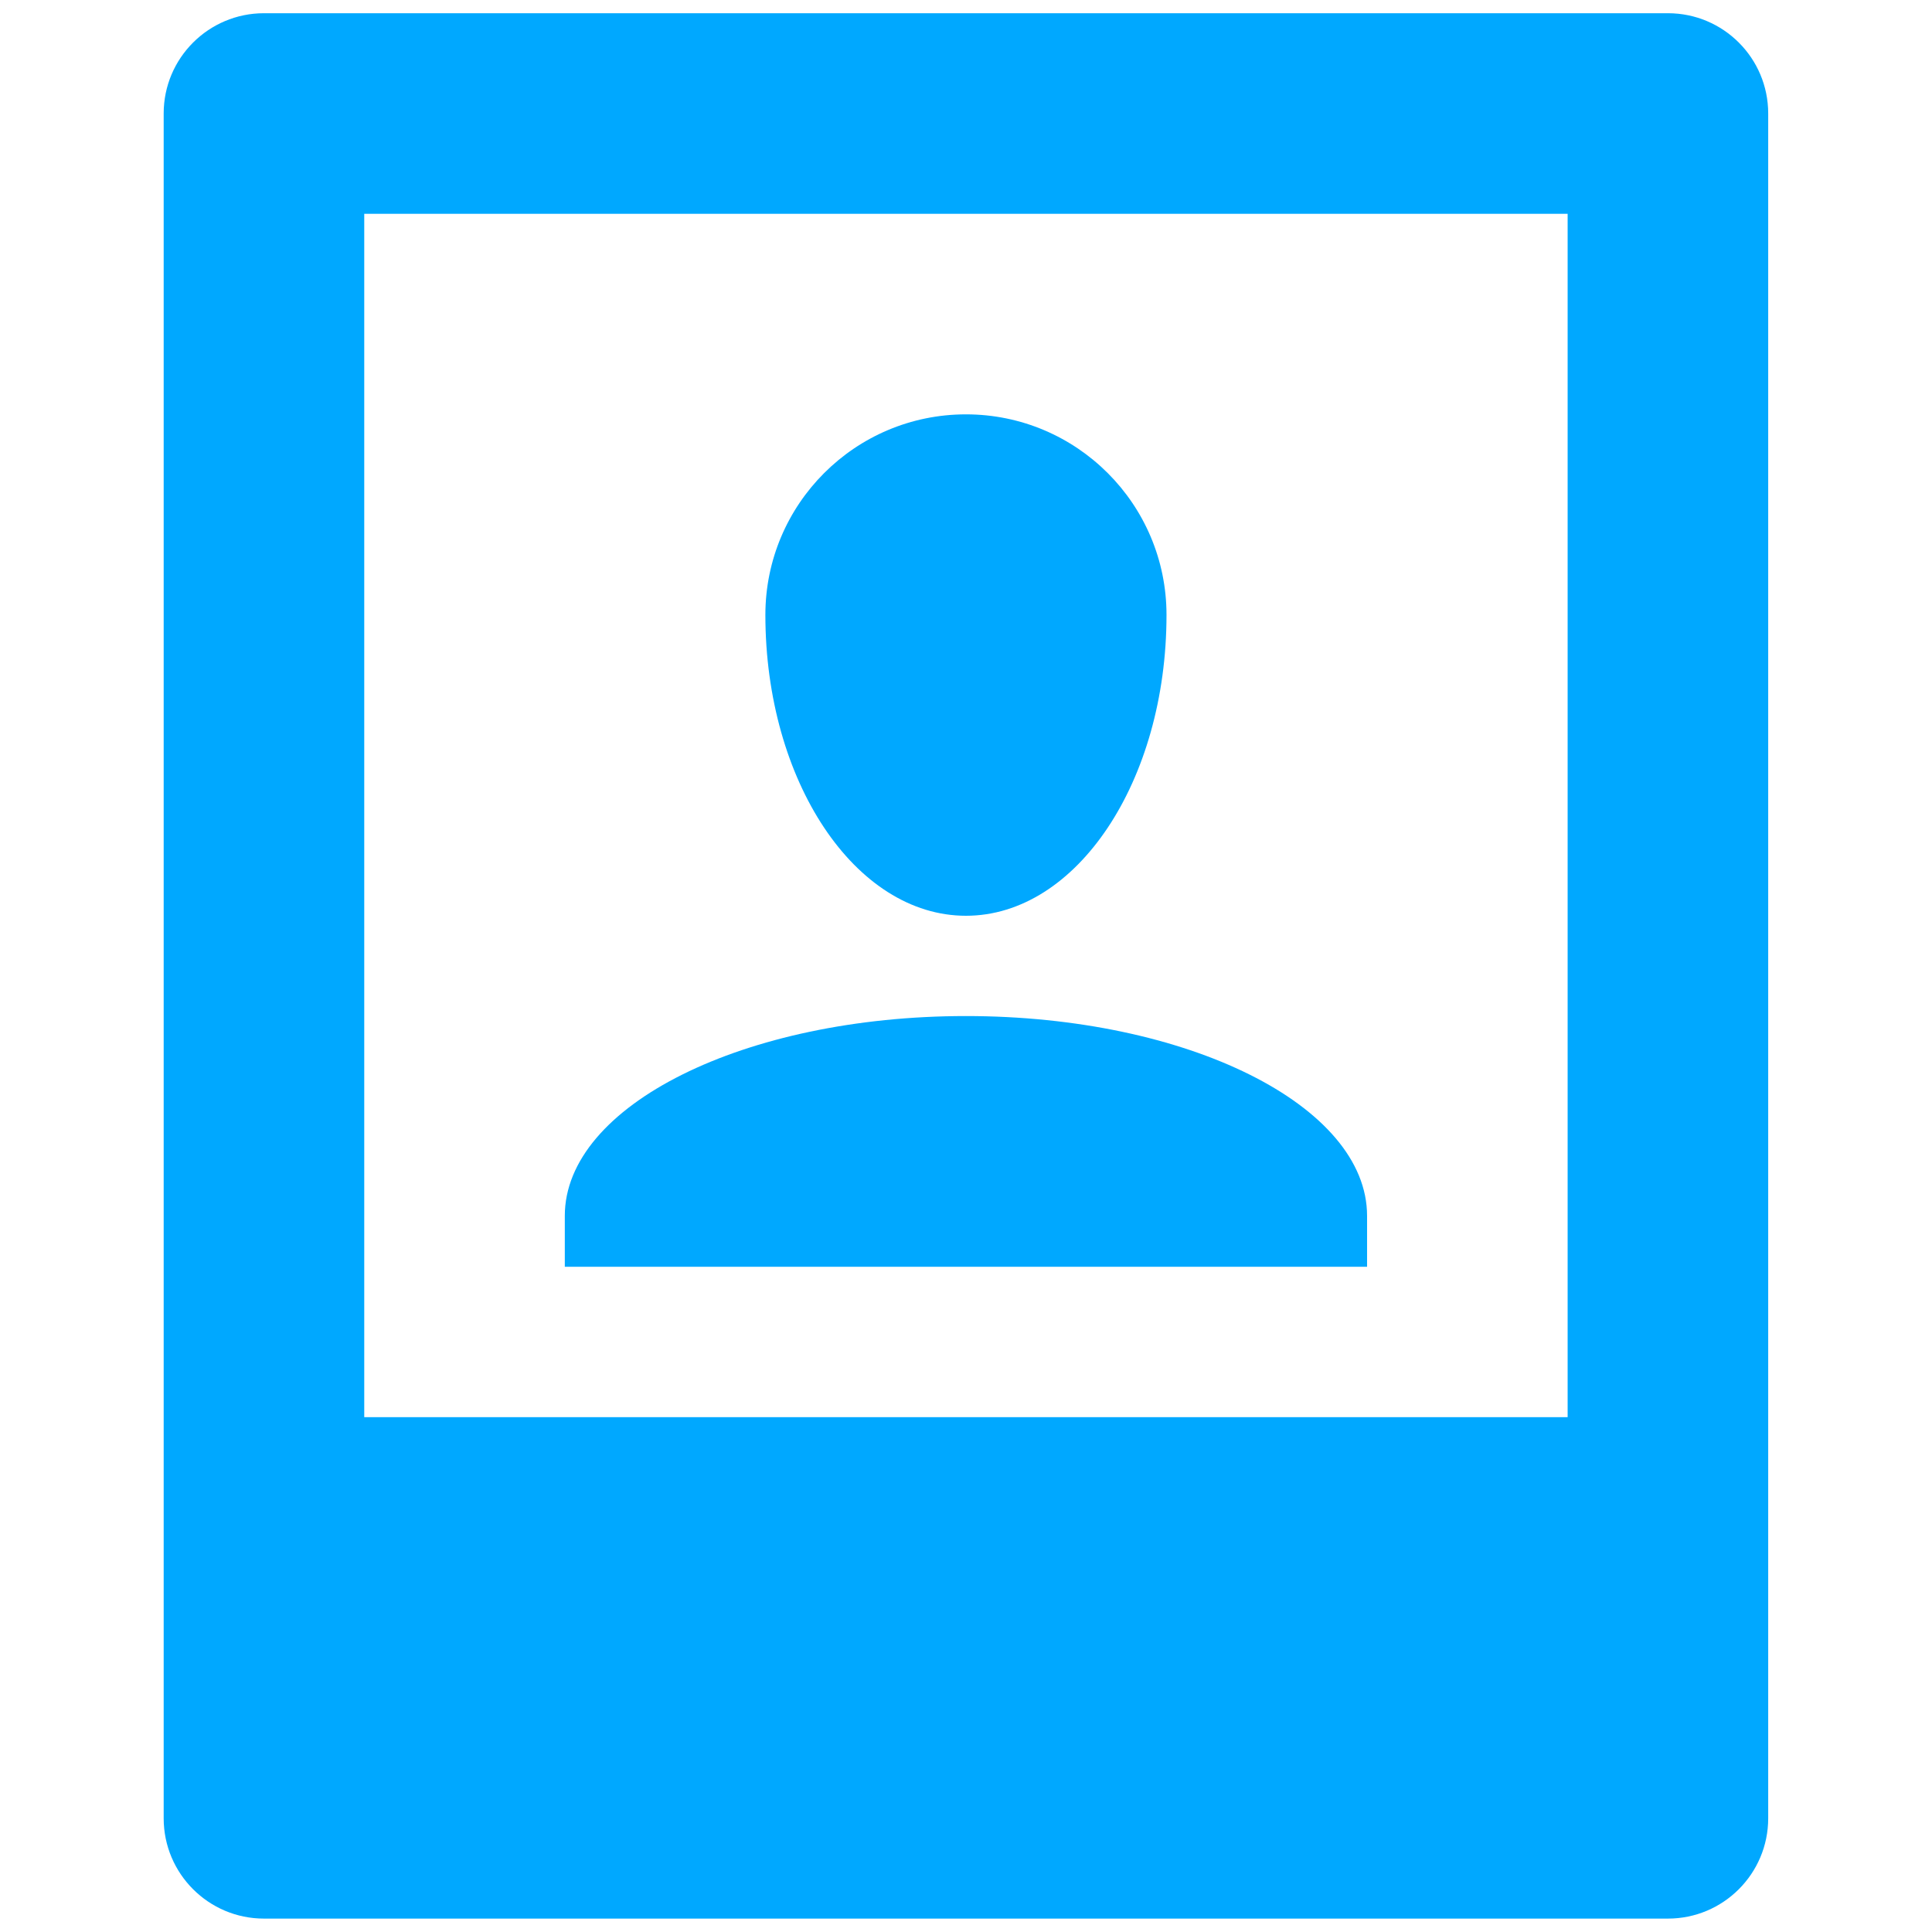 <?xml version="1.0" encoding="UTF-8" standalone="no"?>
<!-- Created with Inkscape (http://www.inkscape.org/) -->

<svg
 xmlns:dc="http://purl.org/dc/elements/1.1/"
 xmlns:cc="http://creativecommons.org/ns#"
 xmlns:rdf="http://www.w3.org/1999/02/22-rdf-syntax-ns#"
 xmlns:svg="http://www.w3.org/2000/svg"
 xmlns="http://www.w3.org/2000/svg"
 xmlns:sodipodi="http://sodipodi.sourceforge.net/DTD/sodipodi-0.dtd"
 xmlns:inkscape="http://www.inkscape.org/namespaces/inkscape"
 width="64px"
 height="64px"
 id="svg3873"
 version="1.1"
 inkscape:version="0.48.4 r9939"
 sodipodi:docname="Book.svg">
<defs
 id="defs3875" />
<sodipodi:namedview
 id="base"
 pagecolor="#ffffff"
 bordercolor="#666666"
 borderopacity="1.0"
 inkscape:pageopacity="0.0"
 inkscape:pageshadow="2"
 inkscape:zoom="5.5"
 inkscape:cx="1.5962605"
 inkscape:cy="32"
 inkscape:current-layer="layer1"
 showgrid="true"
 inkscape:document-units="px"
 inkscape:grid-bbox="true"
 inkscape:window-width="840"
 inkscape:window-height="581"
 inkscape:window-x="0"
 inkscape:window-y="28"
 inkscape:window-maximized="0" />
<g
 id="layer1"
 inkscape:label="Layer 1"
 inkscape:groupmode="layer">
<g
 id="g40"
 transform="matrix(1.661,0,0,-1.661,25.354,20.37)"
 style="fill:#00a8ff">
<path
 inkscape:connector-curvature="0"
 d="M 0,0 C 0,2.209 1.791,4 4,4 6.209,4 8,2.209 8,0 8,-3.314 6.209,-6 4,-6 1.791,-6 0,-3.314 0,0 m 12,-13 -16,0 0,1.016 c 0,2.2 3.582,3.984 8,3.984 4.418,0 8,-1.784 8,-3.984 L 12,-13 z m 4,-3 -24,0 0,24 24,0 0,-24 z m 2,28 -28,0 c -1.104,0 -2,-0.895 -2,-2 l 0,-34 c 0,-1.104 0.896,-2 2,-2 l 28,0 c 1.105,0 2,0.896 2,2 l 0,34 c 0,1.105 -0.895,2 -2,2"
 style="fill:#00a8ff;fill-opacity:1;fill-rule:evenodd;stroke:none"
 id="path42" />
</g>
</g>
</svg>
